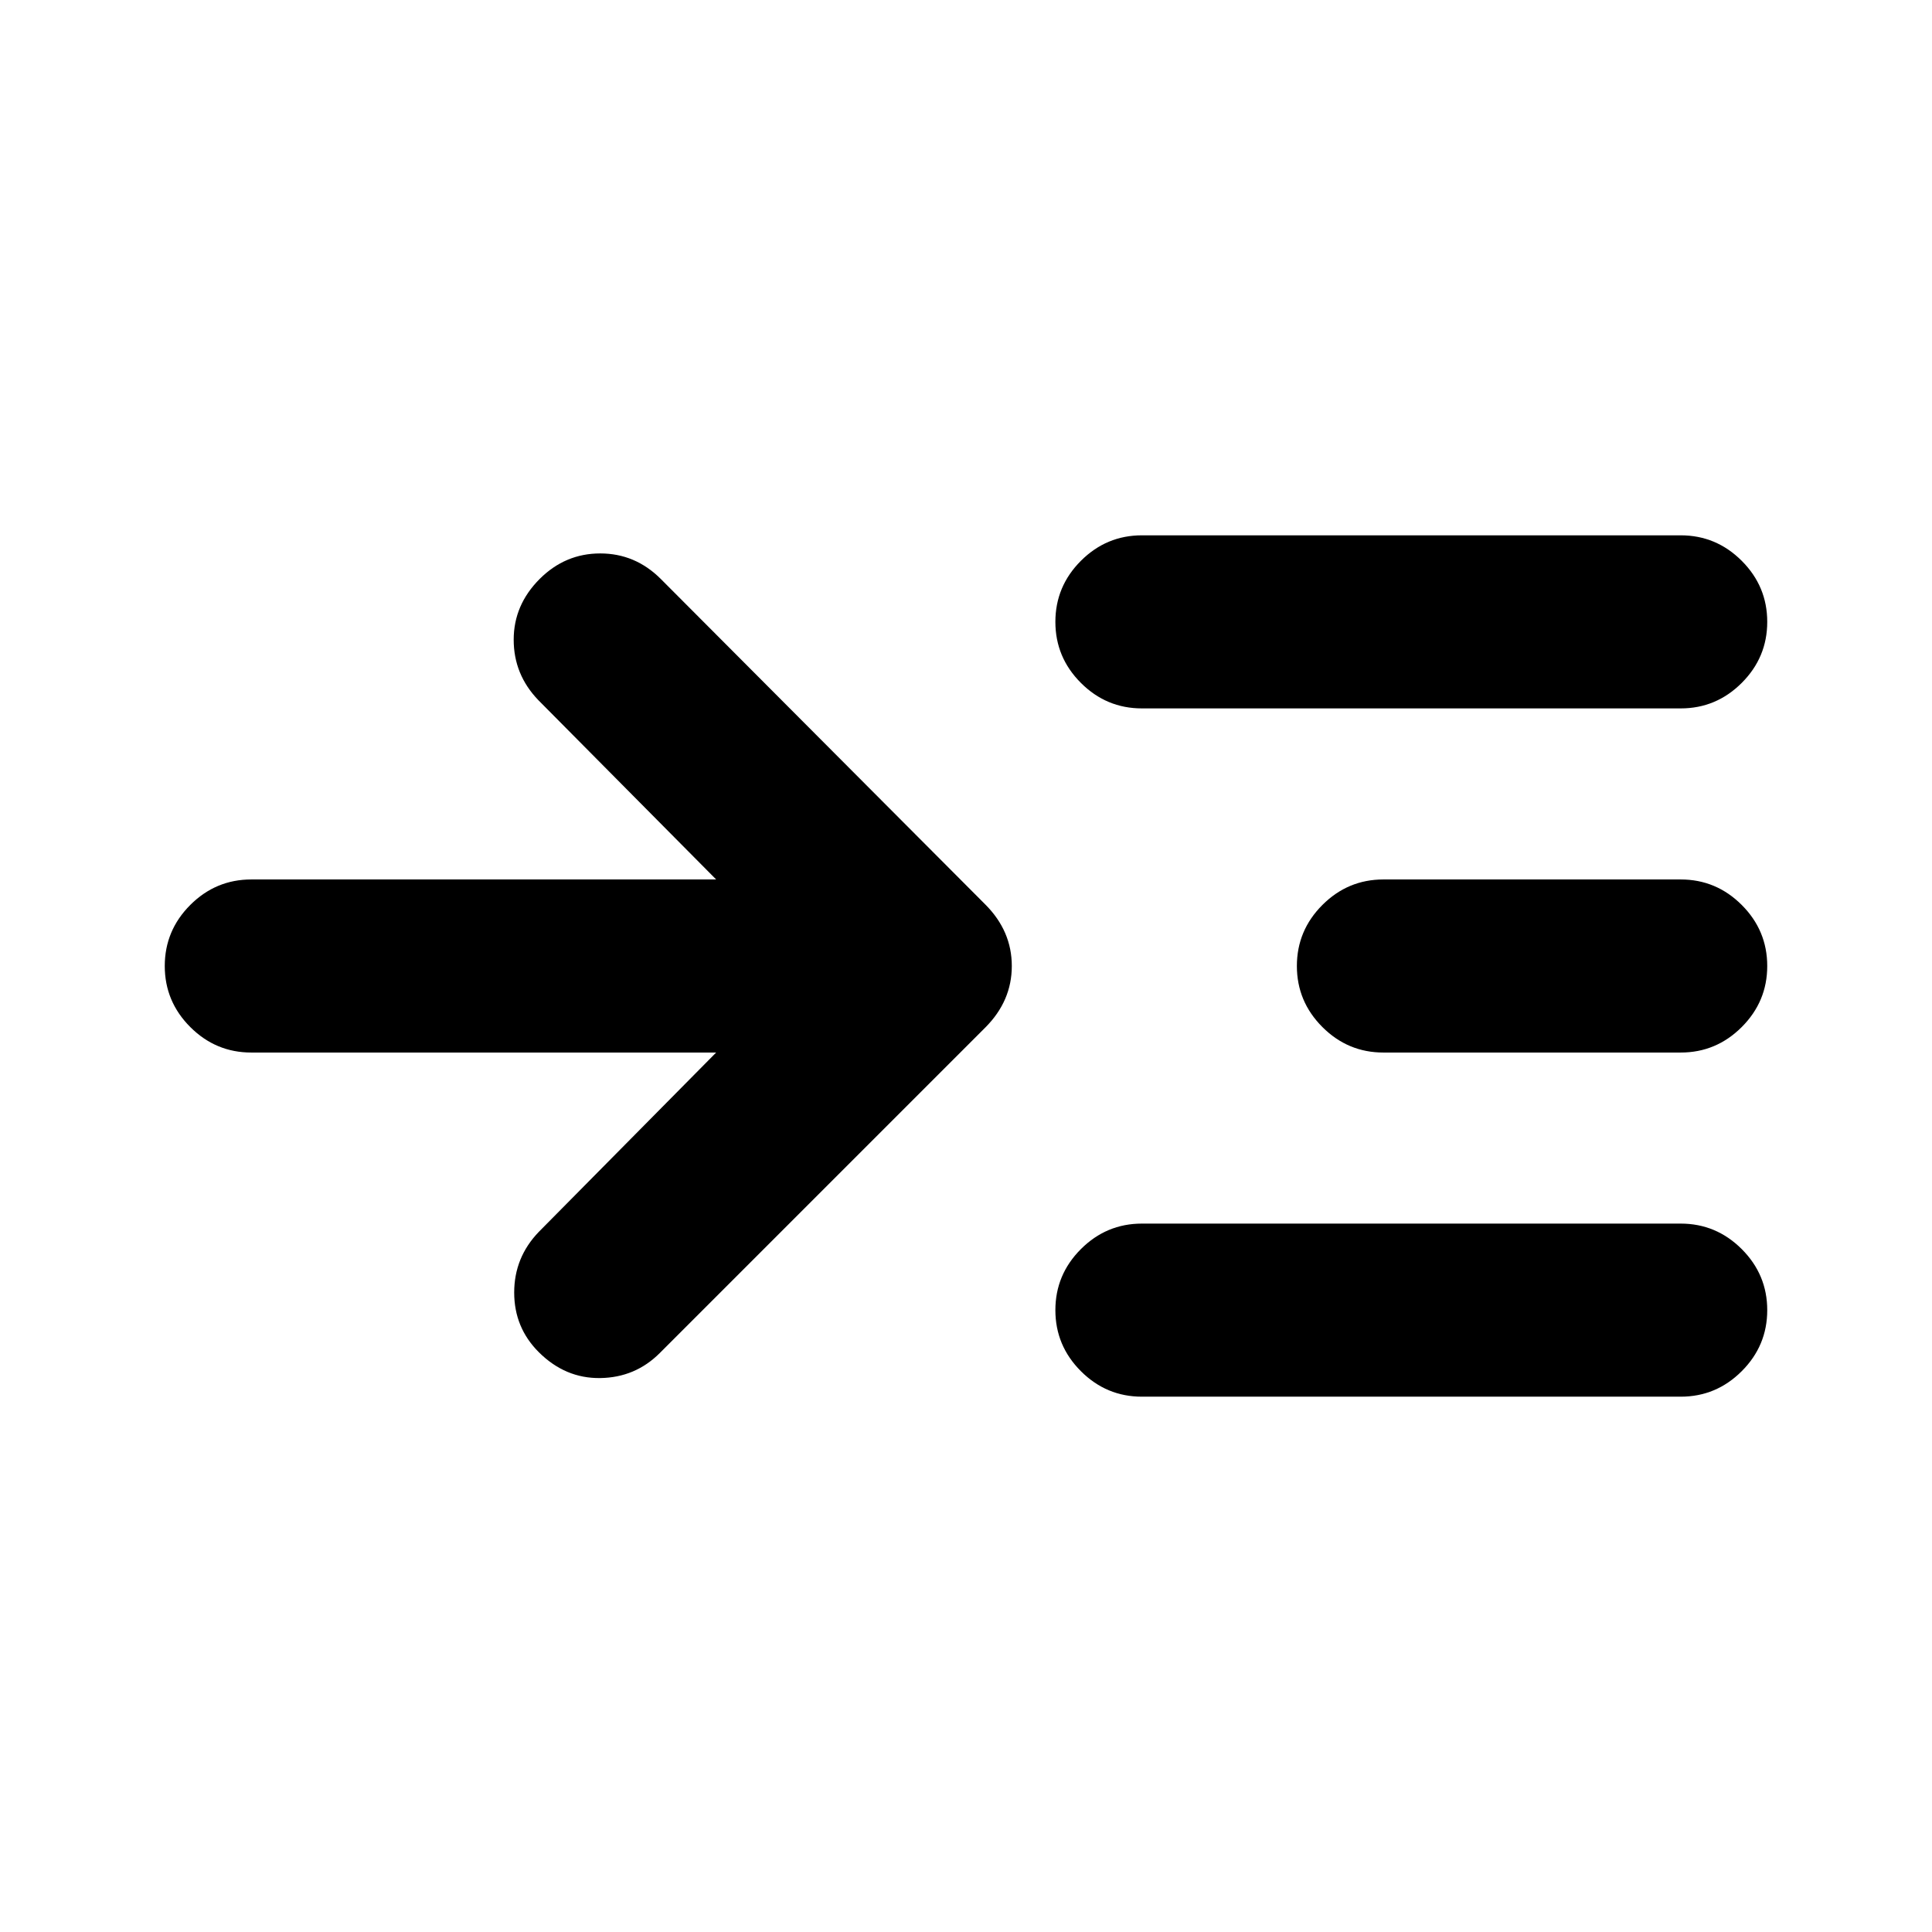 <svg xmlns="http://www.w3.org/2000/svg" height="24" viewBox="0 -960 960 960" width="24"><path d="M355.85-437H124.87q-17.65 0-30.33-12.67Q81.87-462.35 81.87-480t12.67-30.33Q107.22-523 124.87-523h230.98l-88.42-89.17q-12.17-12.68-12.18-29.95-.01-17.27 12.92-30.21Q280.85-685 298.25-685t30.08 12.67l161.26 161.76q13.17 13.18 13.17 30.57t-13.17 30.57L327.83-287.67q-12.18 12.17-29.58 12.42t-30.58-12.92q-12.17-12.18-12.17-29.58t12.17-30.08L355.85-437Zm211.56 171q-17.65 0-30.32-12.67-12.68-12.68-12.68-30.33t12.68-30.33Q549.76-352 567.41-352h267.72q17.65 0 30.33 12.67 12.67 12.68 12.67 30.33t-12.67 30.33Q852.78-266 835.13-266H567.41Zm0-342q-17.65 0-30.32-12.67-12.68-12.68-12.68-30.33t12.68-30.33Q549.76-694 567.41-694h267.72q17.65 0 30.33 12.67 12.67 12.68 12.67 30.33t-12.67 30.33Q852.78-608 835.13-608H567.41Zm120 171q-17.65 0-30.32-12.67-12.68-12.68-12.68-30.33t12.68-30.33Q669.76-523 687.41-523h147.72q17.65 0 30.33 12.67 12.67 12.68 12.67 30.33t-12.67 30.33Q852.78-437 835.13-437H687.41Z"/></svg>